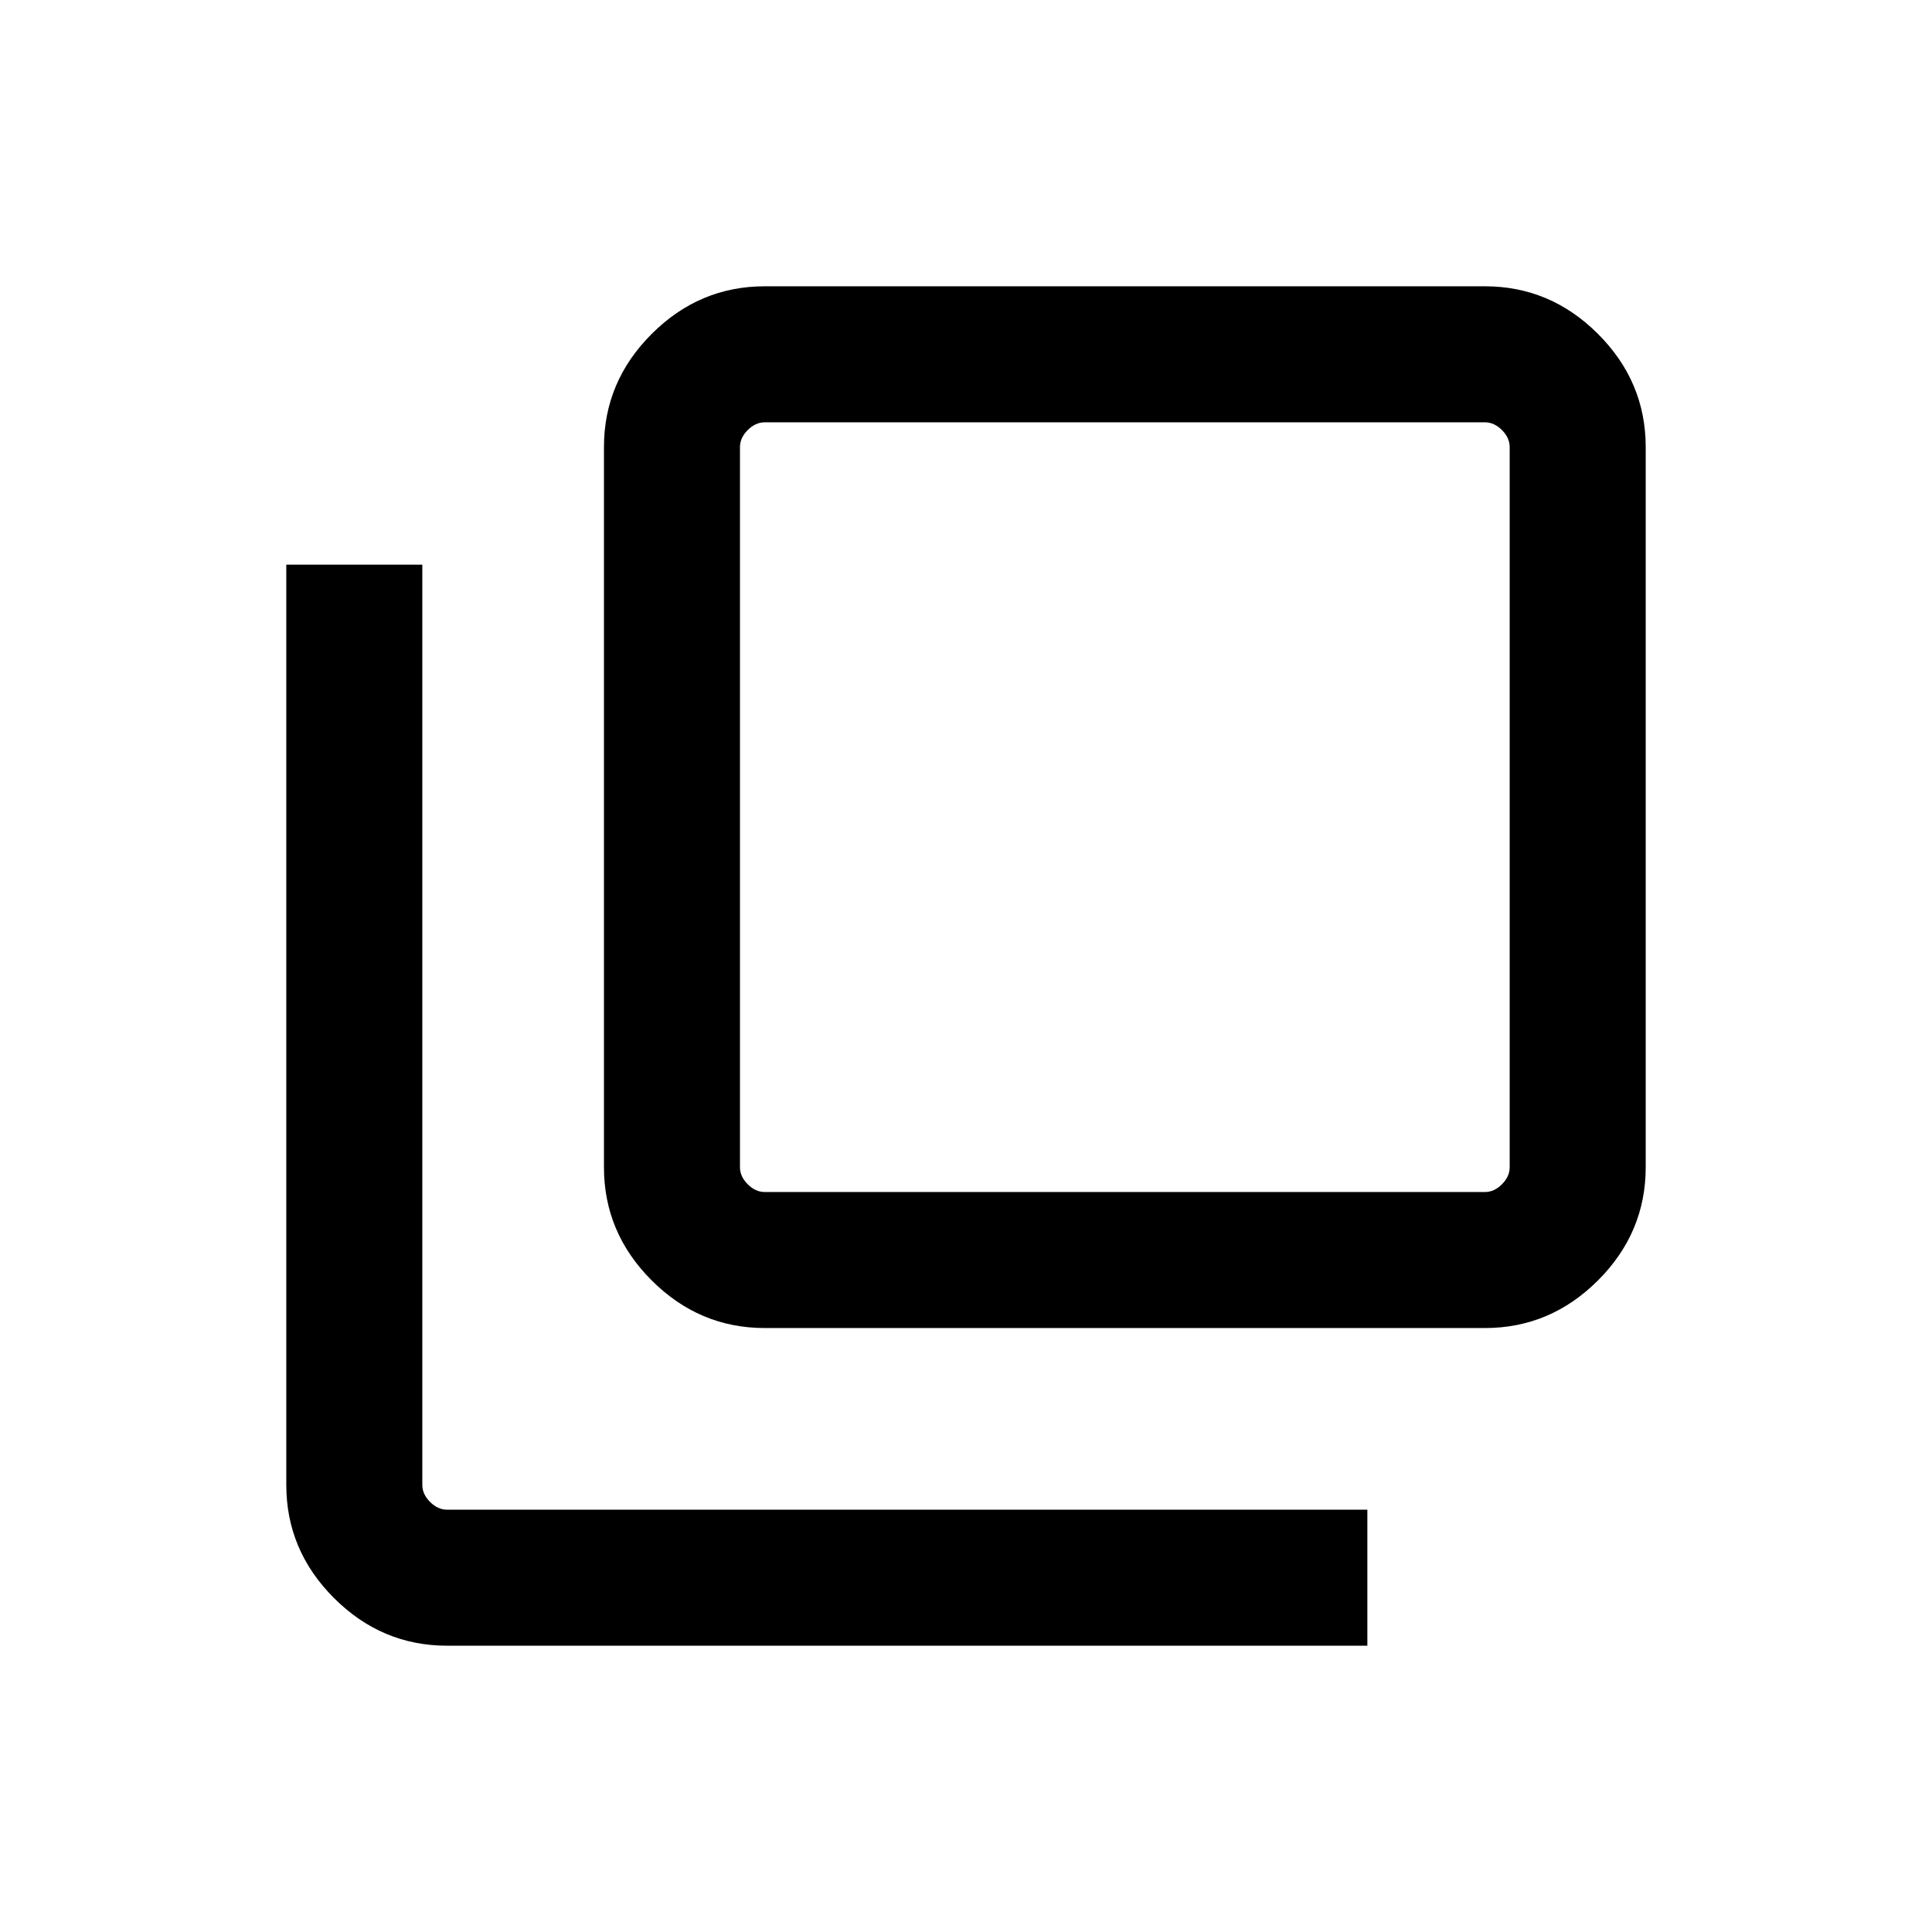 <svg xmlns="http://www.w3.org/2000/svg" height="40" viewBox="0 96 960 960" width="40"><path d="M380.001 755.896q-32.513 0-56.205-23.692t-23.692-56.205V318.155q0-32.513 23.692-56.205t56.205-23.692h357.844q32.513 0 56.205 23.692t23.692 56.205v357.844q0 32.513-23.692 56.205t-56.205 23.692H380.001Zm0-450.05q-4.616 0-8.462 3.847-3.847 3.846-3.847 8.462v357.844q0 4.616 3.847 8.462 3.846 3.847 8.462 3.847h357.844q4.616 0 8.462-3.847 3.847-3.846 3.847-8.462V318.155q0-4.616-3.847-8.462-3.846-3.847-8.462-3.847H380.001ZM222.155 913.742q-32.513 0-56.205-23.692t-23.692-56.205v-457.28h67.588v457.28q0 4.616 3.847 8.462 3.846 3.847 8.462 3.847h457.28v67.588h-457.28Zm145.537-607.896v382.462-382.462Z"/></svg>